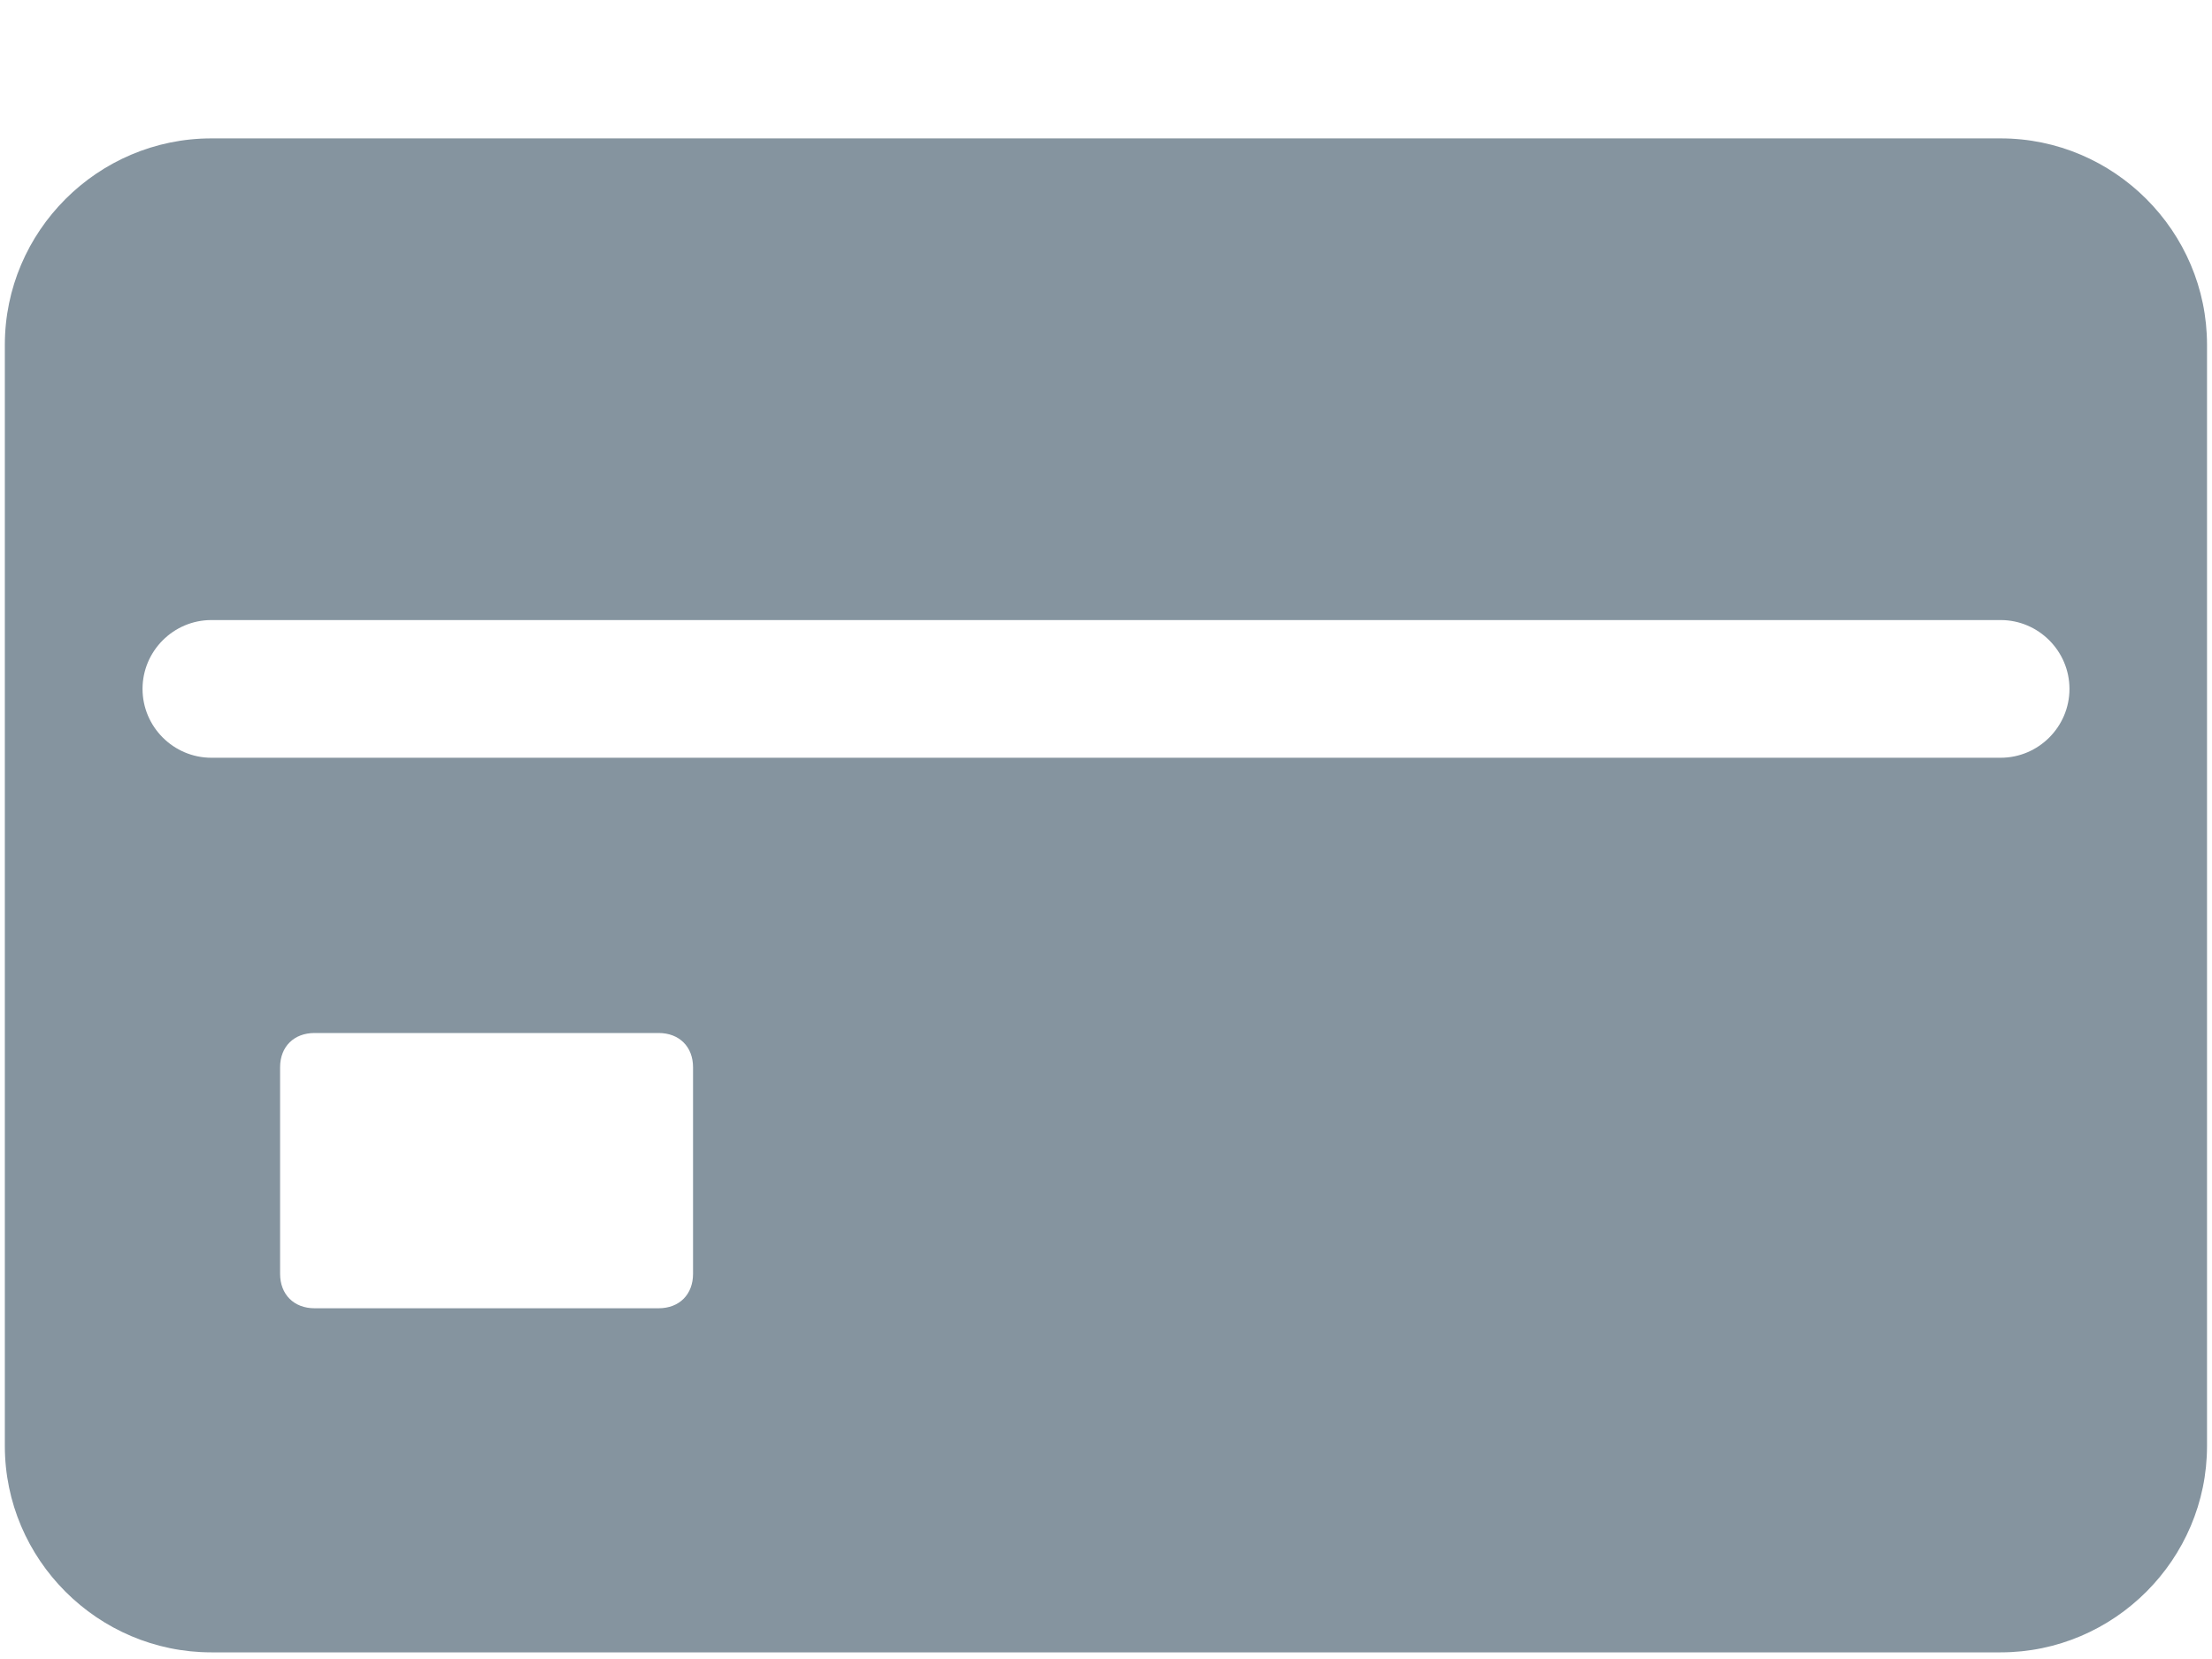 <svg width="16" height="12" viewBox="0 0 16 12" fill="none" xmlns="http://www.w3.org/2000/svg">
<path d="M14.471 1.001H1.529C0.707 1.001 0.035 1.673 0.035 2.494V10.459C0.035 11.28 0.707 11.952 1.529 11.952H14.471C15.292 11.952 15.964 11.28 15.964 10.459V2.494C15.964 1.673 15.292 1.001 14.471 1.001L14.471 1.001ZM5.013 9.214C5.013 9.363 4.914 9.463 4.764 9.463L2.275 9.463C2.126 9.463 2.026 9.363 2.026 9.214V7.72C2.026 7.571 2.126 7.472 2.275 7.472H4.764C4.913 7.472 5.013 7.571 5.013 7.72V9.214ZM14.471 5.481H1.529C1.255 5.481 1.031 5.257 1.031 4.983C1.031 4.709 1.255 4.485 1.529 4.485H14.471C14.745 4.485 14.969 4.709 14.969 4.983C14.969 5.257 14.745 5.481 14.471 5.481H14.471Z" fill="#85949F"/>
</svg>
